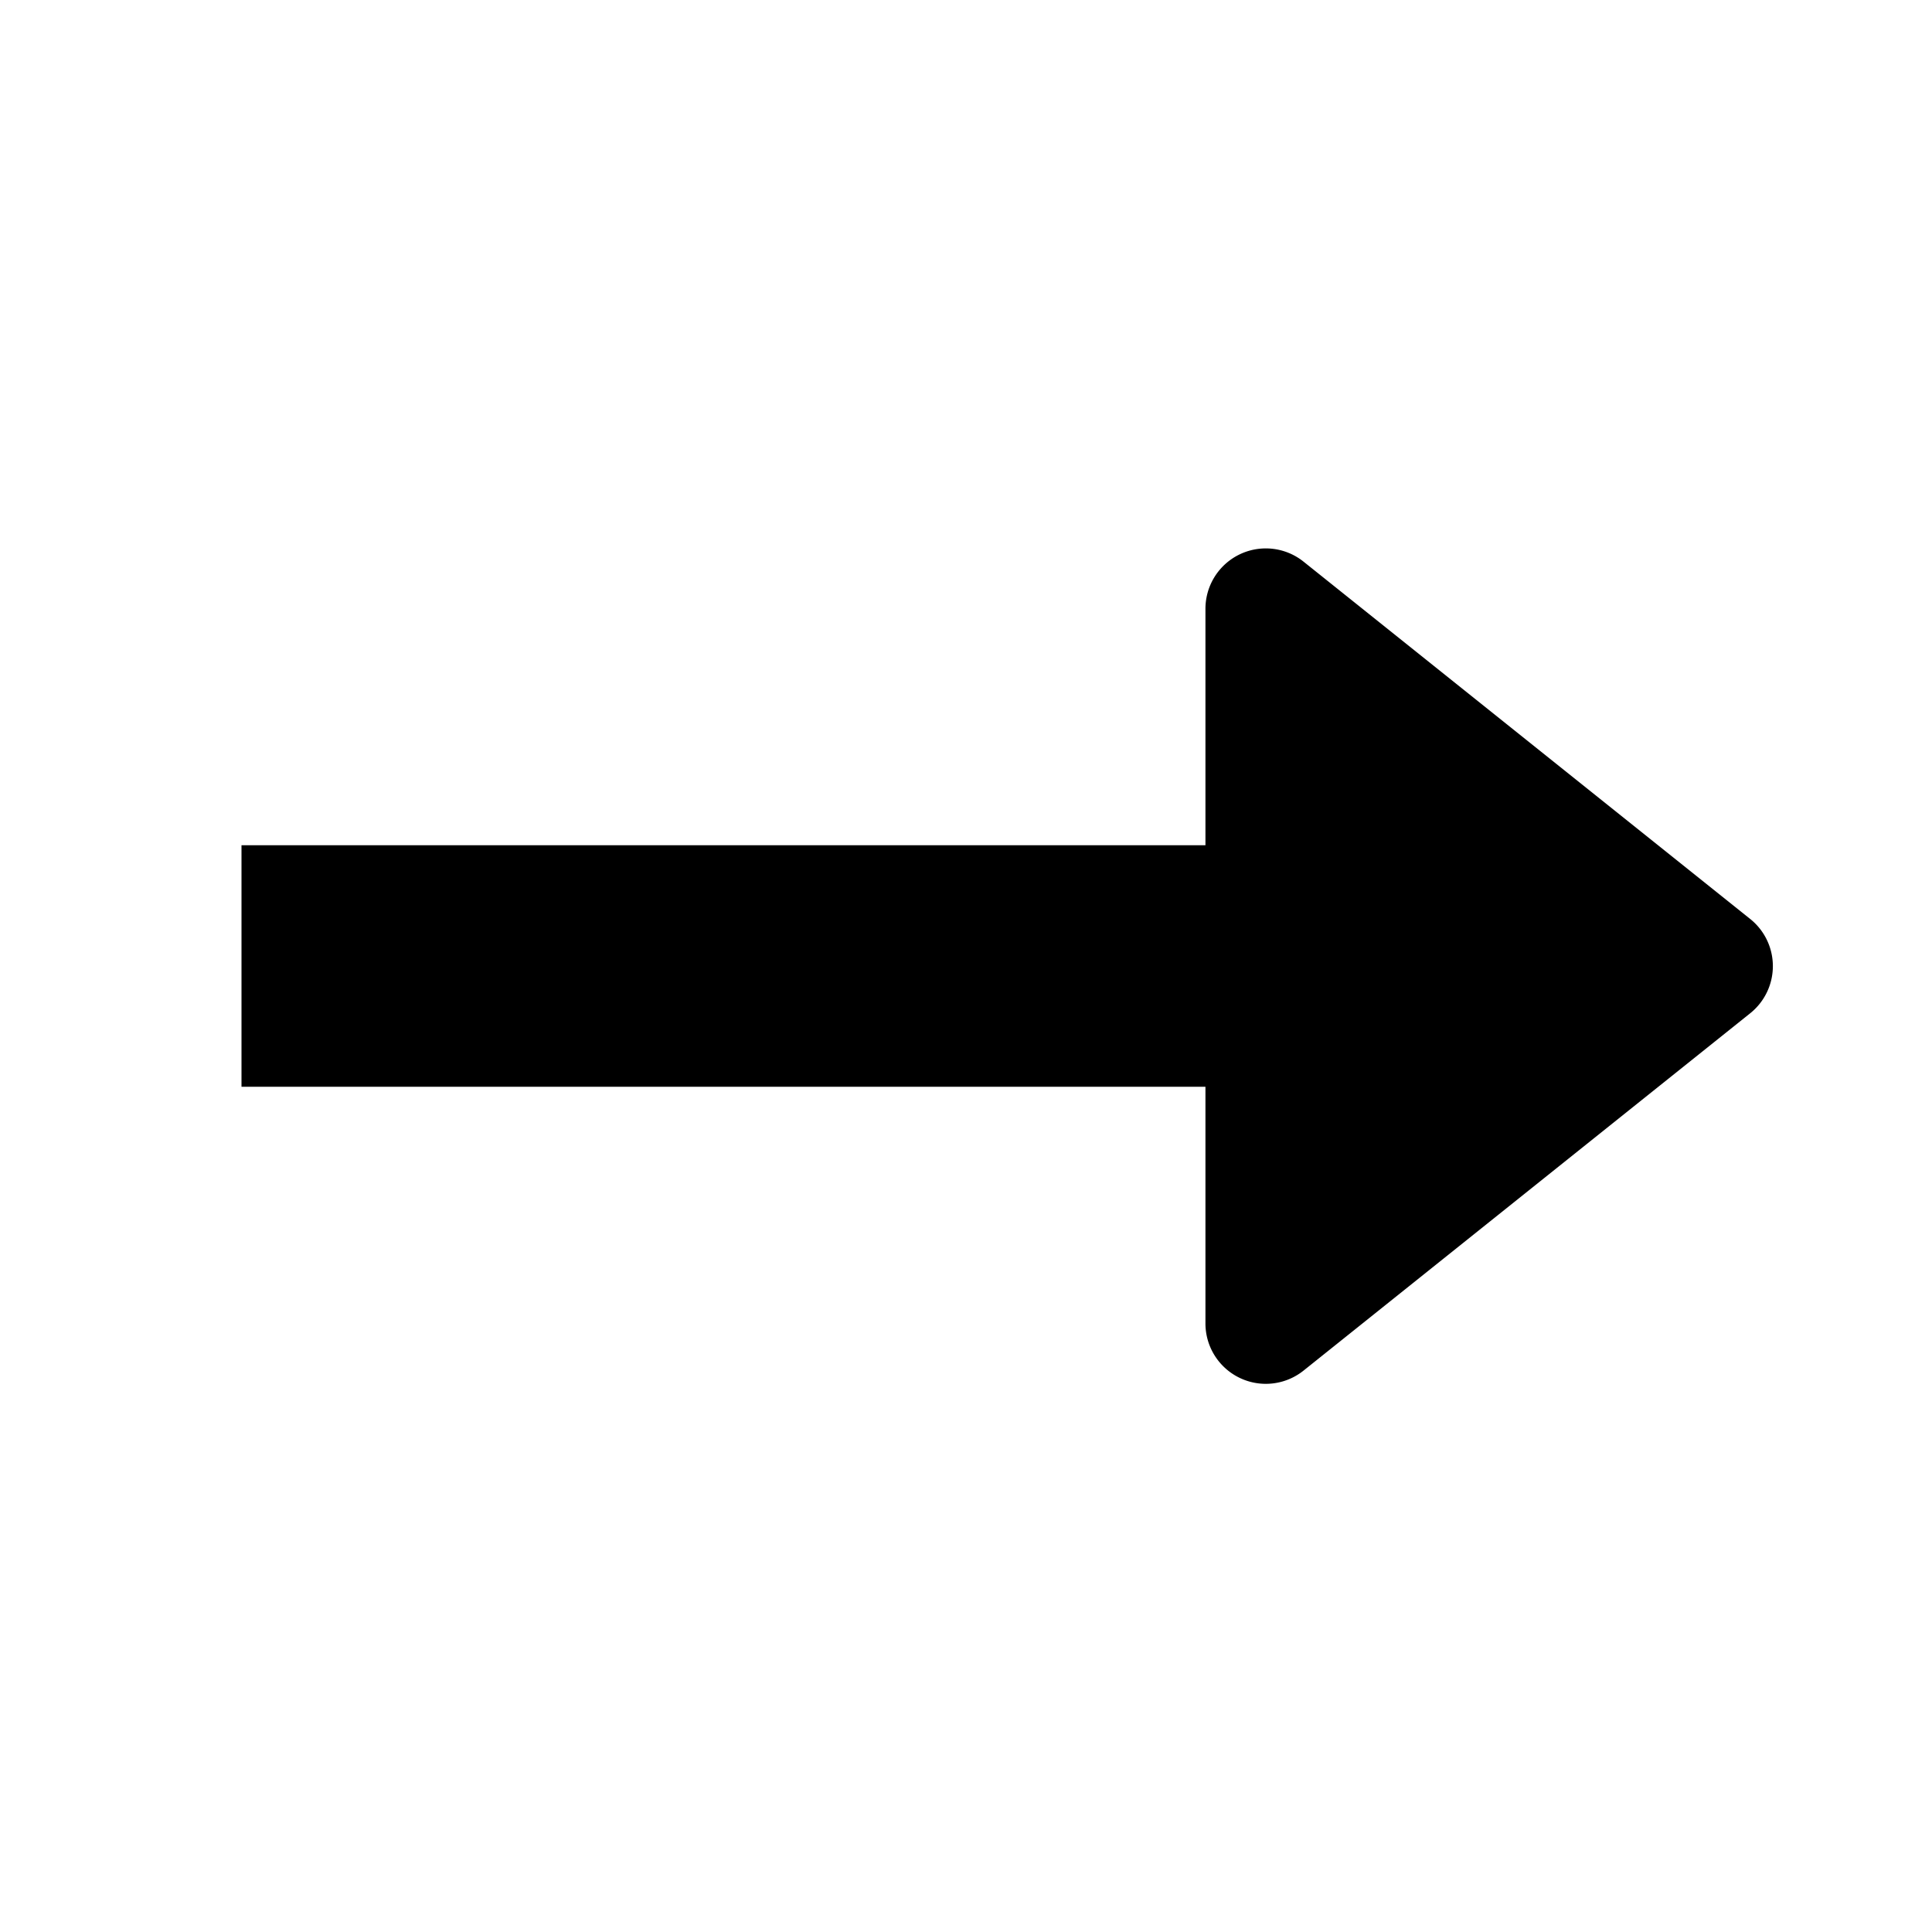 <svg xmlns="http://www.w3.org/2000/svg" viewBox="0 0 16 16"><path d="M9.983 5.041a.5.5 0 0 1 .812-.39l3.7 2.96a.5.5 0 0 1 0 .78l-3.7 2.96a.5.5 0 0 1-.812-.39V9H2V7h7.983V5.041z" class="icon-color"/></svg>